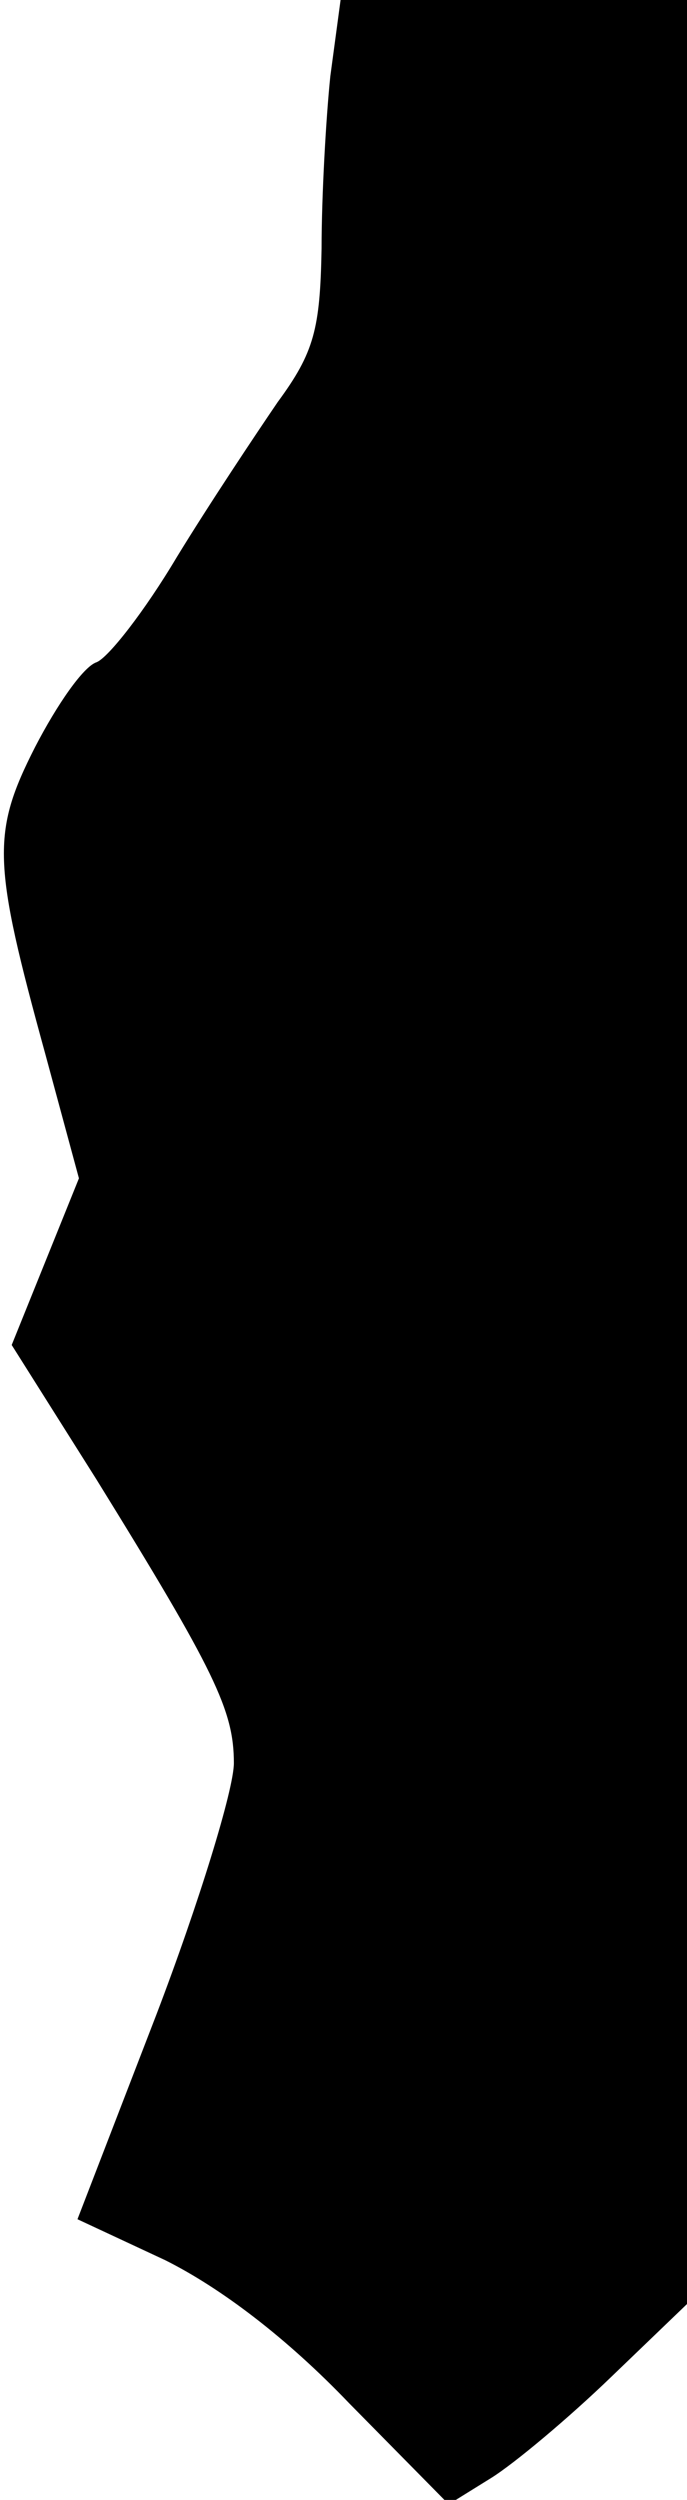 <?xml version="1.0" standalone="no"?>
<!DOCTYPE svg PUBLIC "-//W3C//DTD SVG 20010904//EN"
 "http://www.w3.org/TR/2001/REC-SVG-20010904/DTD/svg10.dtd">
<svg version="1.0" xmlns="http://www.w3.org/2000/svg"
 width="47pt" height="171pt" viewBox="0 0 47 171"
 preserveAspectRatio="xMidYMid meet">
<g transform="translate(0,171) scale(0.1,-0.1)"
fill="#000000" stroke="none">
<path fill="#000000" stroke="none" d="M226 1658 c-3 -29 -6 -82 -6 -118 -1
-55 -5 -71 -30 -105 -15 -22 -47 -70 -69 -106 -22 -37 -47 -69 -55 -72 -9 -3
-27 -29 -42 -58 -30 -59 -29 -79 7 -210 l23 -85 -23 -57 -23 -57 58 -92 c81
-131 94 -158 94 -194 0 -18 -24 -96 -53 -172 l-54 -140 60 -28 c38 -19 83 -53
126 -98 l68 -69 29 18 c16 10 53 41 82 69 l52 50 0 788 0 788 -119 0 -118 0
-7 -52z"/>
</g>
</svg>
